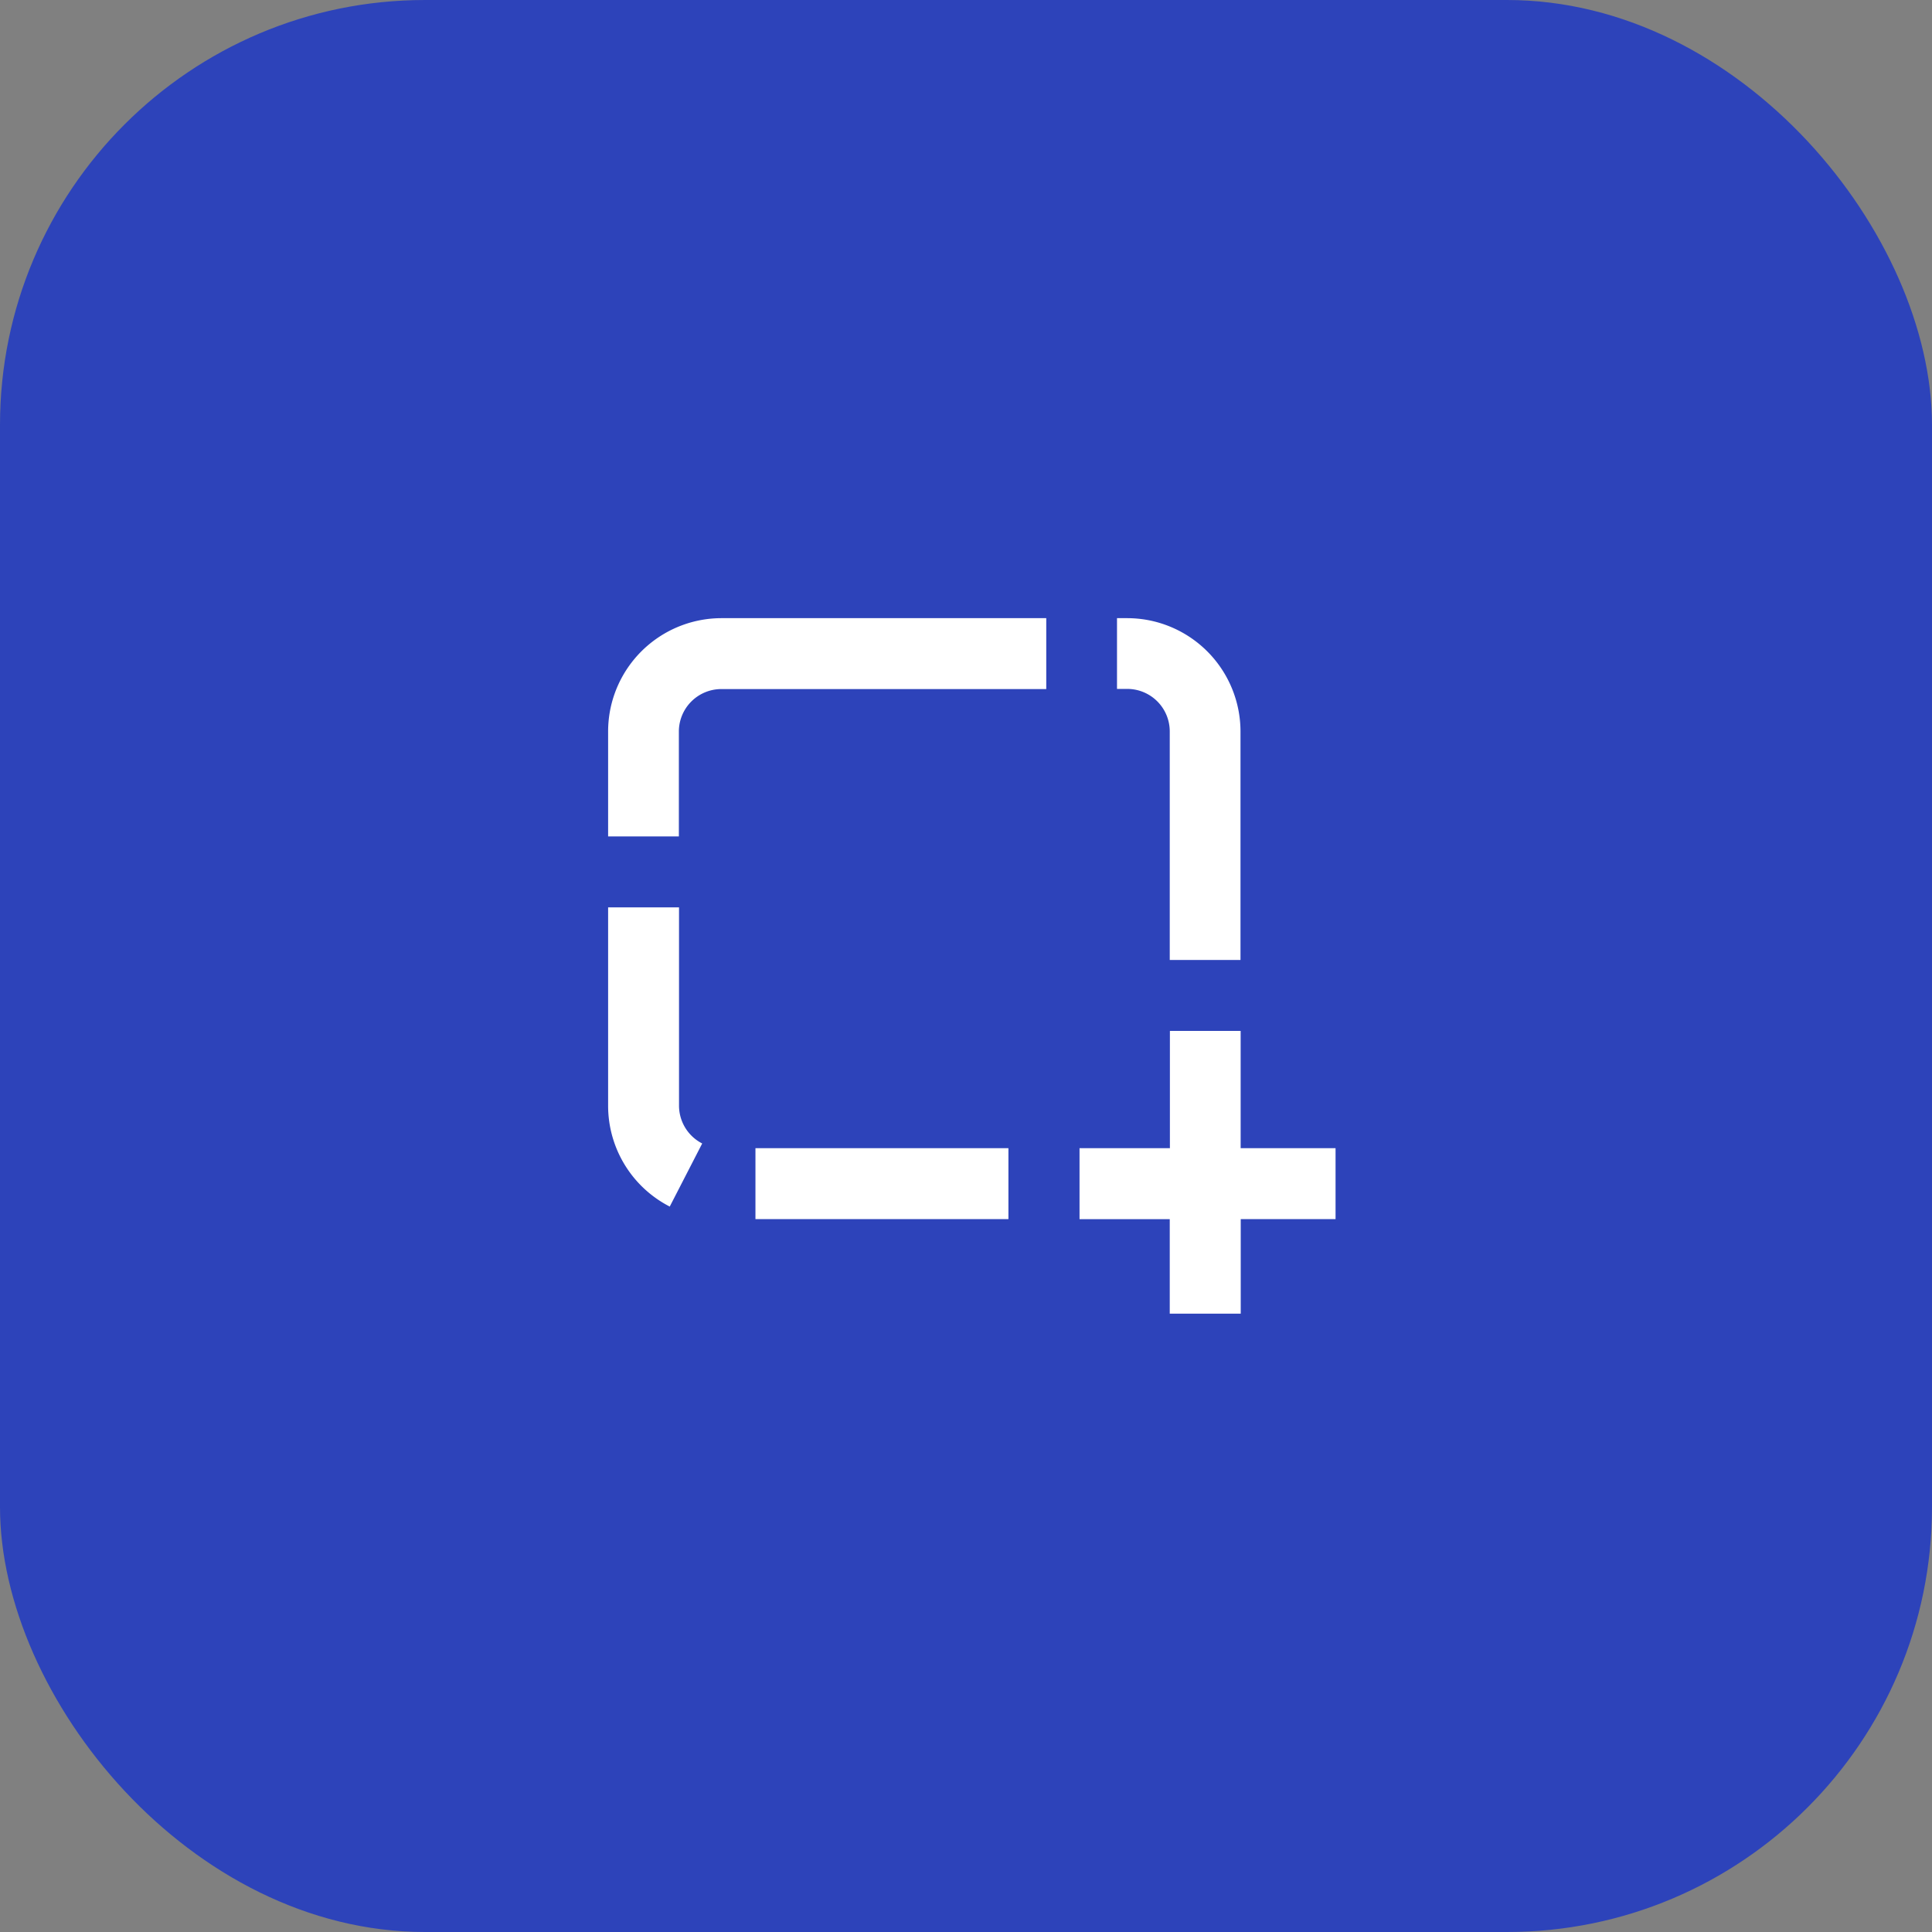 <svg xmlns="http://www.w3.org/2000/svg" width="50" height="50" viewBox="0 0 50 50">
  <rect x="0" y="0" width="50" height="50" fill="#808080" stroke="none"/>
  <g id="ser2" transform="translate(0.242)">
    <rect id="Rectangle_11" data-name="Rectangle 11" width="50" height="50" rx="11" transform="translate(-0.242)" fill="#2d43ba"/>
    <g id="screenshot" transform="translate(15.496 15.998)">
      <path id="Path_218" data-name="Path 218" d="M11.339,0V1.835H2.931a1.1,1.1,0,0,0-1.1,1.1V5.649H0V2.931A2.968,2.968,0,0,1,.04,2.45,2.937,2.937,0,0,1,2.931,0h8.408Zm5.033,15.554V18H14.535V15.554H12.2V13.717h2.339V10.682H16.37v3.035h2.456v1.835H16.372ZM0,7.484H1.835v5.137a1.1,1.1,0,0,0,.6.974l-.84,1.633A2.933,2.933,0,0,1,0,12.623V7.484Zm3.813,8.069V13.717H10.36v1.835H3.813ZM16.37,8.846H14.535V2.931a1.1,1.1,0,0,0-1.1-1.1h-.265V0h.265a2.968,2.968,0,0,1,.481.04,2.937,2.937,0,0,1,2.45,2.891V8.846Z" transform="translate(0 0)" fill="#fff"/>
    </g>
  </g>
</svg>
